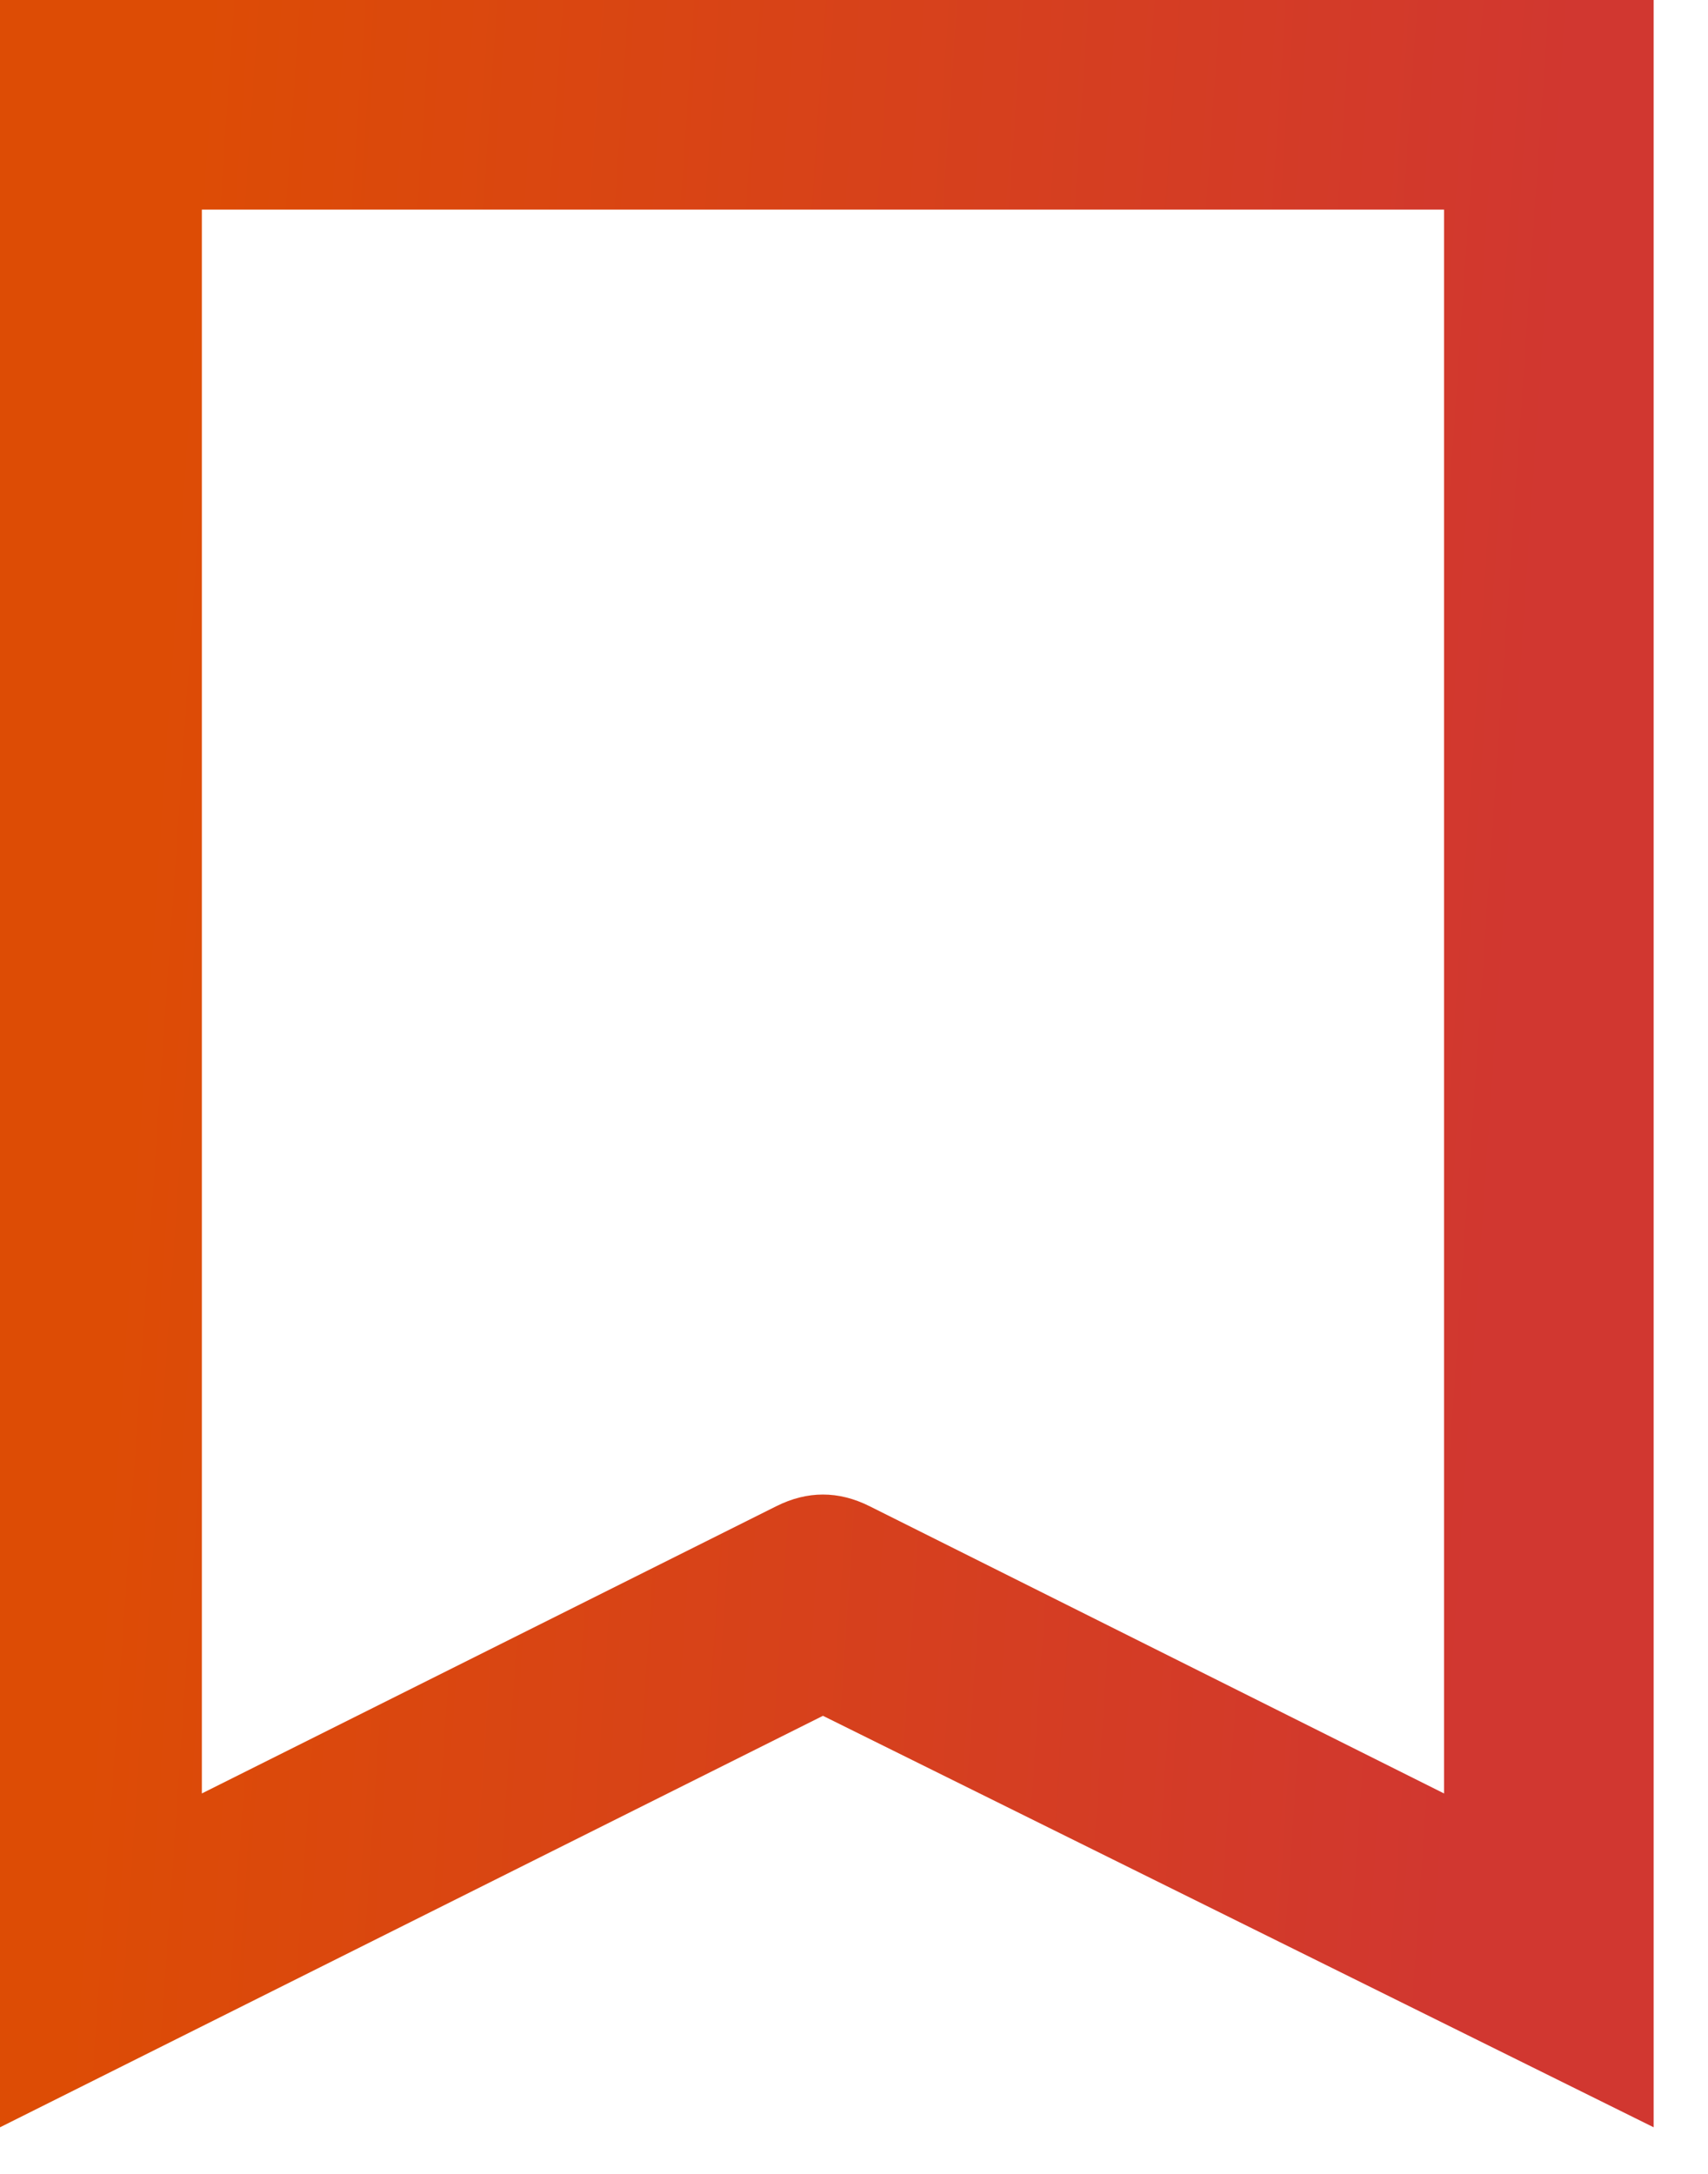 <svg width="22" height="28" viewBox="0 0 22 28" fill="none" xmlns="http://www.w3.org/2000/svg">
<path d="M10.6 22.1L0 27.4V0H21.3V27.4L10.6 22.1ZM18.6 2.7H2.6V23.1L10 19.4C10.4 19.2 10.8 19.2 11.2 19.4L18.6 23.1V2.7Z" fill="url(#paint0_linear_809_4487)"/>
<defs>
<linearGradient id="paint0_linear_809_4487" x1="2.474" y1="1.713" x2="20.18" y2="2.922" gradientUnits="userSpaceOnUse">
<stop stop-color="#DD4C05"/>
<stop offset="1" stop-color="#D13730"/>
</linearGradient>
</defs>
</svg>
